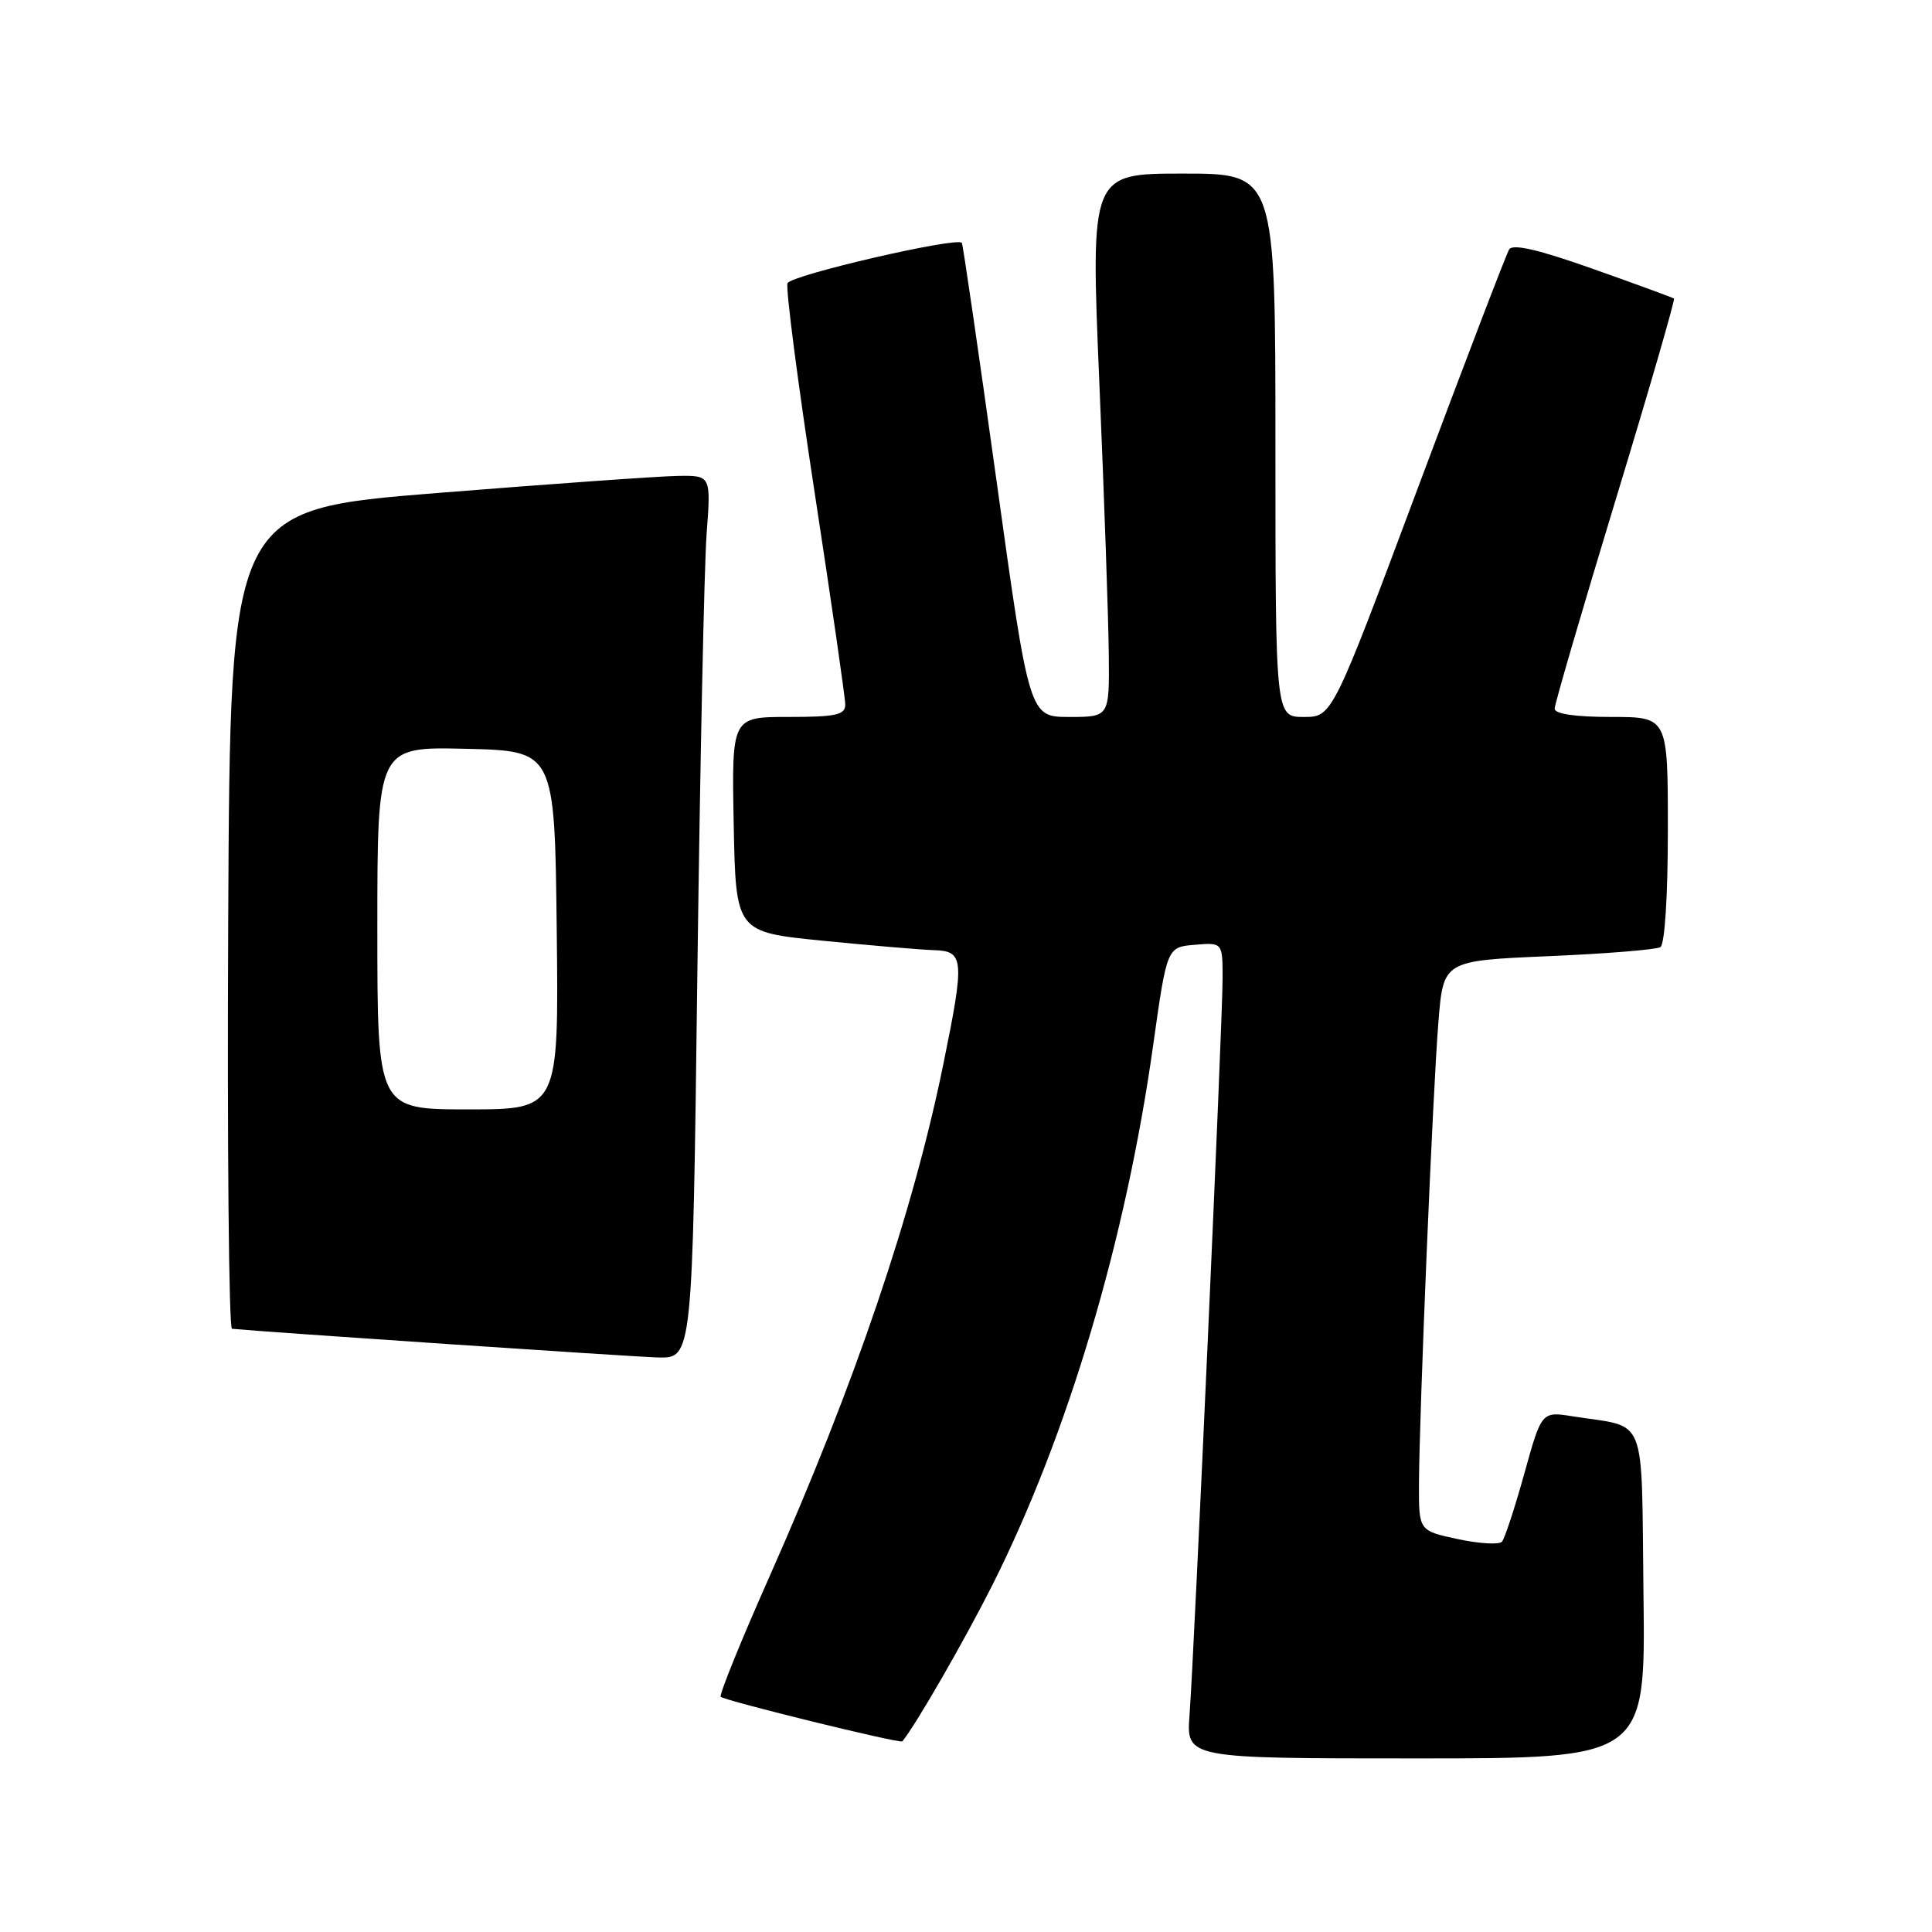 <?xml version="1.0" encoding="UTF-8" standalone="no"?>
<!DOCTYPE svg PUBLIC "-//W3C//DTD SVG 1.1//EN" "http://www.w3.org/Graphics/SVG/1.1/DTD/svg11.dtd" >
<svg xmlns="http://www.w3.org/2000/svg" xmlns:xlink="http://www.w3.org/1999/xlink" version="1.1" viewBox="0 0 256 256">
 <g >
 <path fill="currentColor"
d=" M 217.77 211.32 C 217.47 186.86 218.42 189.26 208.39 187.67 C 204.27 187.02 204.27 187.02 201.98 195.26 C 200.72 199.79 199.39 203.85 199.02 204.28 C 198.65 204.70 196.02 204.55 193.17 203.94 C 188.00 202.83 188.00 202.83 188.02 196.67 C 188.06 187.28 189.85 144.56 190.60 135.40 C 191.25 127.30 191.25 127.30 205.13 126.70 C 212.77 126.38 219.46 125.83 220.01 125.50 C 220.59 125.13 221.00 118.75 221.00 109.94 C 221.00 95.00 221.00 95.00 213.50 95.00 C 208.72 95.00 206.00 94.60 206.00 93.90 C 206.00 93.30 209.63 80.88 214.06 66.30 C 218.50 51.72 221.98 39.69 221.81 39.56 C 221.64 39.43 216.81 37.66 211.08 35.63 C 203.86 33.07 200.45 32.28 199.97 33.05 C 199.59 33.67 194.16 47.86 187.90 64.59 C 176.53 95.00 176.53 95.00 172.76 95.00 C 169.00 95.00 169.00 95.00 169.00 59.00 C 169.00 23.00 169.00 23.00 156.75 23.00 C 144.50 23.00 144.50 23.00 145.67 50.75 C 146.32 66.01 146.88 82.21 146.92 86.75 C 147.00 95.00 147.00 95.00 141.69 95.00 C 136.39 95.00 136.39 95.00 132.05 63.75 C 129.66 46.56 127.59 32.36 127.45 32.18 C 126.79 31.36 104.76 36.46 104.35 37.53 C 104.09 38.20 105.71 50.67 107.94 65.24 C 110.17 79.80 112.00 92.46 112.00 93.36 C 112.00 94.73 110.78 95.00 104.47 95.00 C 96.95 95.00 96.95 95.00 97.22 109.25 C 97.50 123.50 97.50 123.50 109.00 124.65 C 115.33 125.28 121.96 125.84 123.75 125.90 C 127.75 126.02 127.84 127.07 125.01 140.94 C 121.00 160.65 113.26 183.45 101.94 208.95 C 98.16 217.46 95.27 224.60 95.50 224.83 C 96.03 225.36 119.28 231.07 119.56 230.74 C 121.28 228.69 127.80 217.37 131.51 210.00 C 141.49 190.12 149.17 164.34 152.80 138.50 C 154.63 125.50 154.63 125.50 158.31 125.19 C 162.00 124.88 162.00 124.88 162.00 129.68 C 162.00 135.28 158.25 218.76 157.62 227.25 C 157.19 233.00 157.19 233.00 187.61 233.00 C 218.04 233.00 218.04 233.00 217.77 211.32 Z  M 92.40 129.25 C 92.76 101.34 93.31 75.01 93.63 70.75 C 94.21 63.00 94.21 63.00 89.85 63.06 C 87.46 63.09 73.12 64.11 58.00 65.32 C 30.50 67.52 30.50 67.52 30.24 121.76 C 30.10 151.59 30.32 176.03 30.74 176.07 C 35.41 176.52 83.66 179.77 87.13 179.87 C 91.76 180.00 91.76 180.00 92.40 129.25 Z  M 50.00 122.97 C 50.00 98.94 50.00 98.94 61.75 99.22 C 73.50 99.50 73.50 99.50 73.77 123.25 C 74.04 147.00 74.04 147.00 62.02 147.00 C 50.00 147.00 50.00 147.00 50.00 122.97 Z "/>
</g>
</svg>